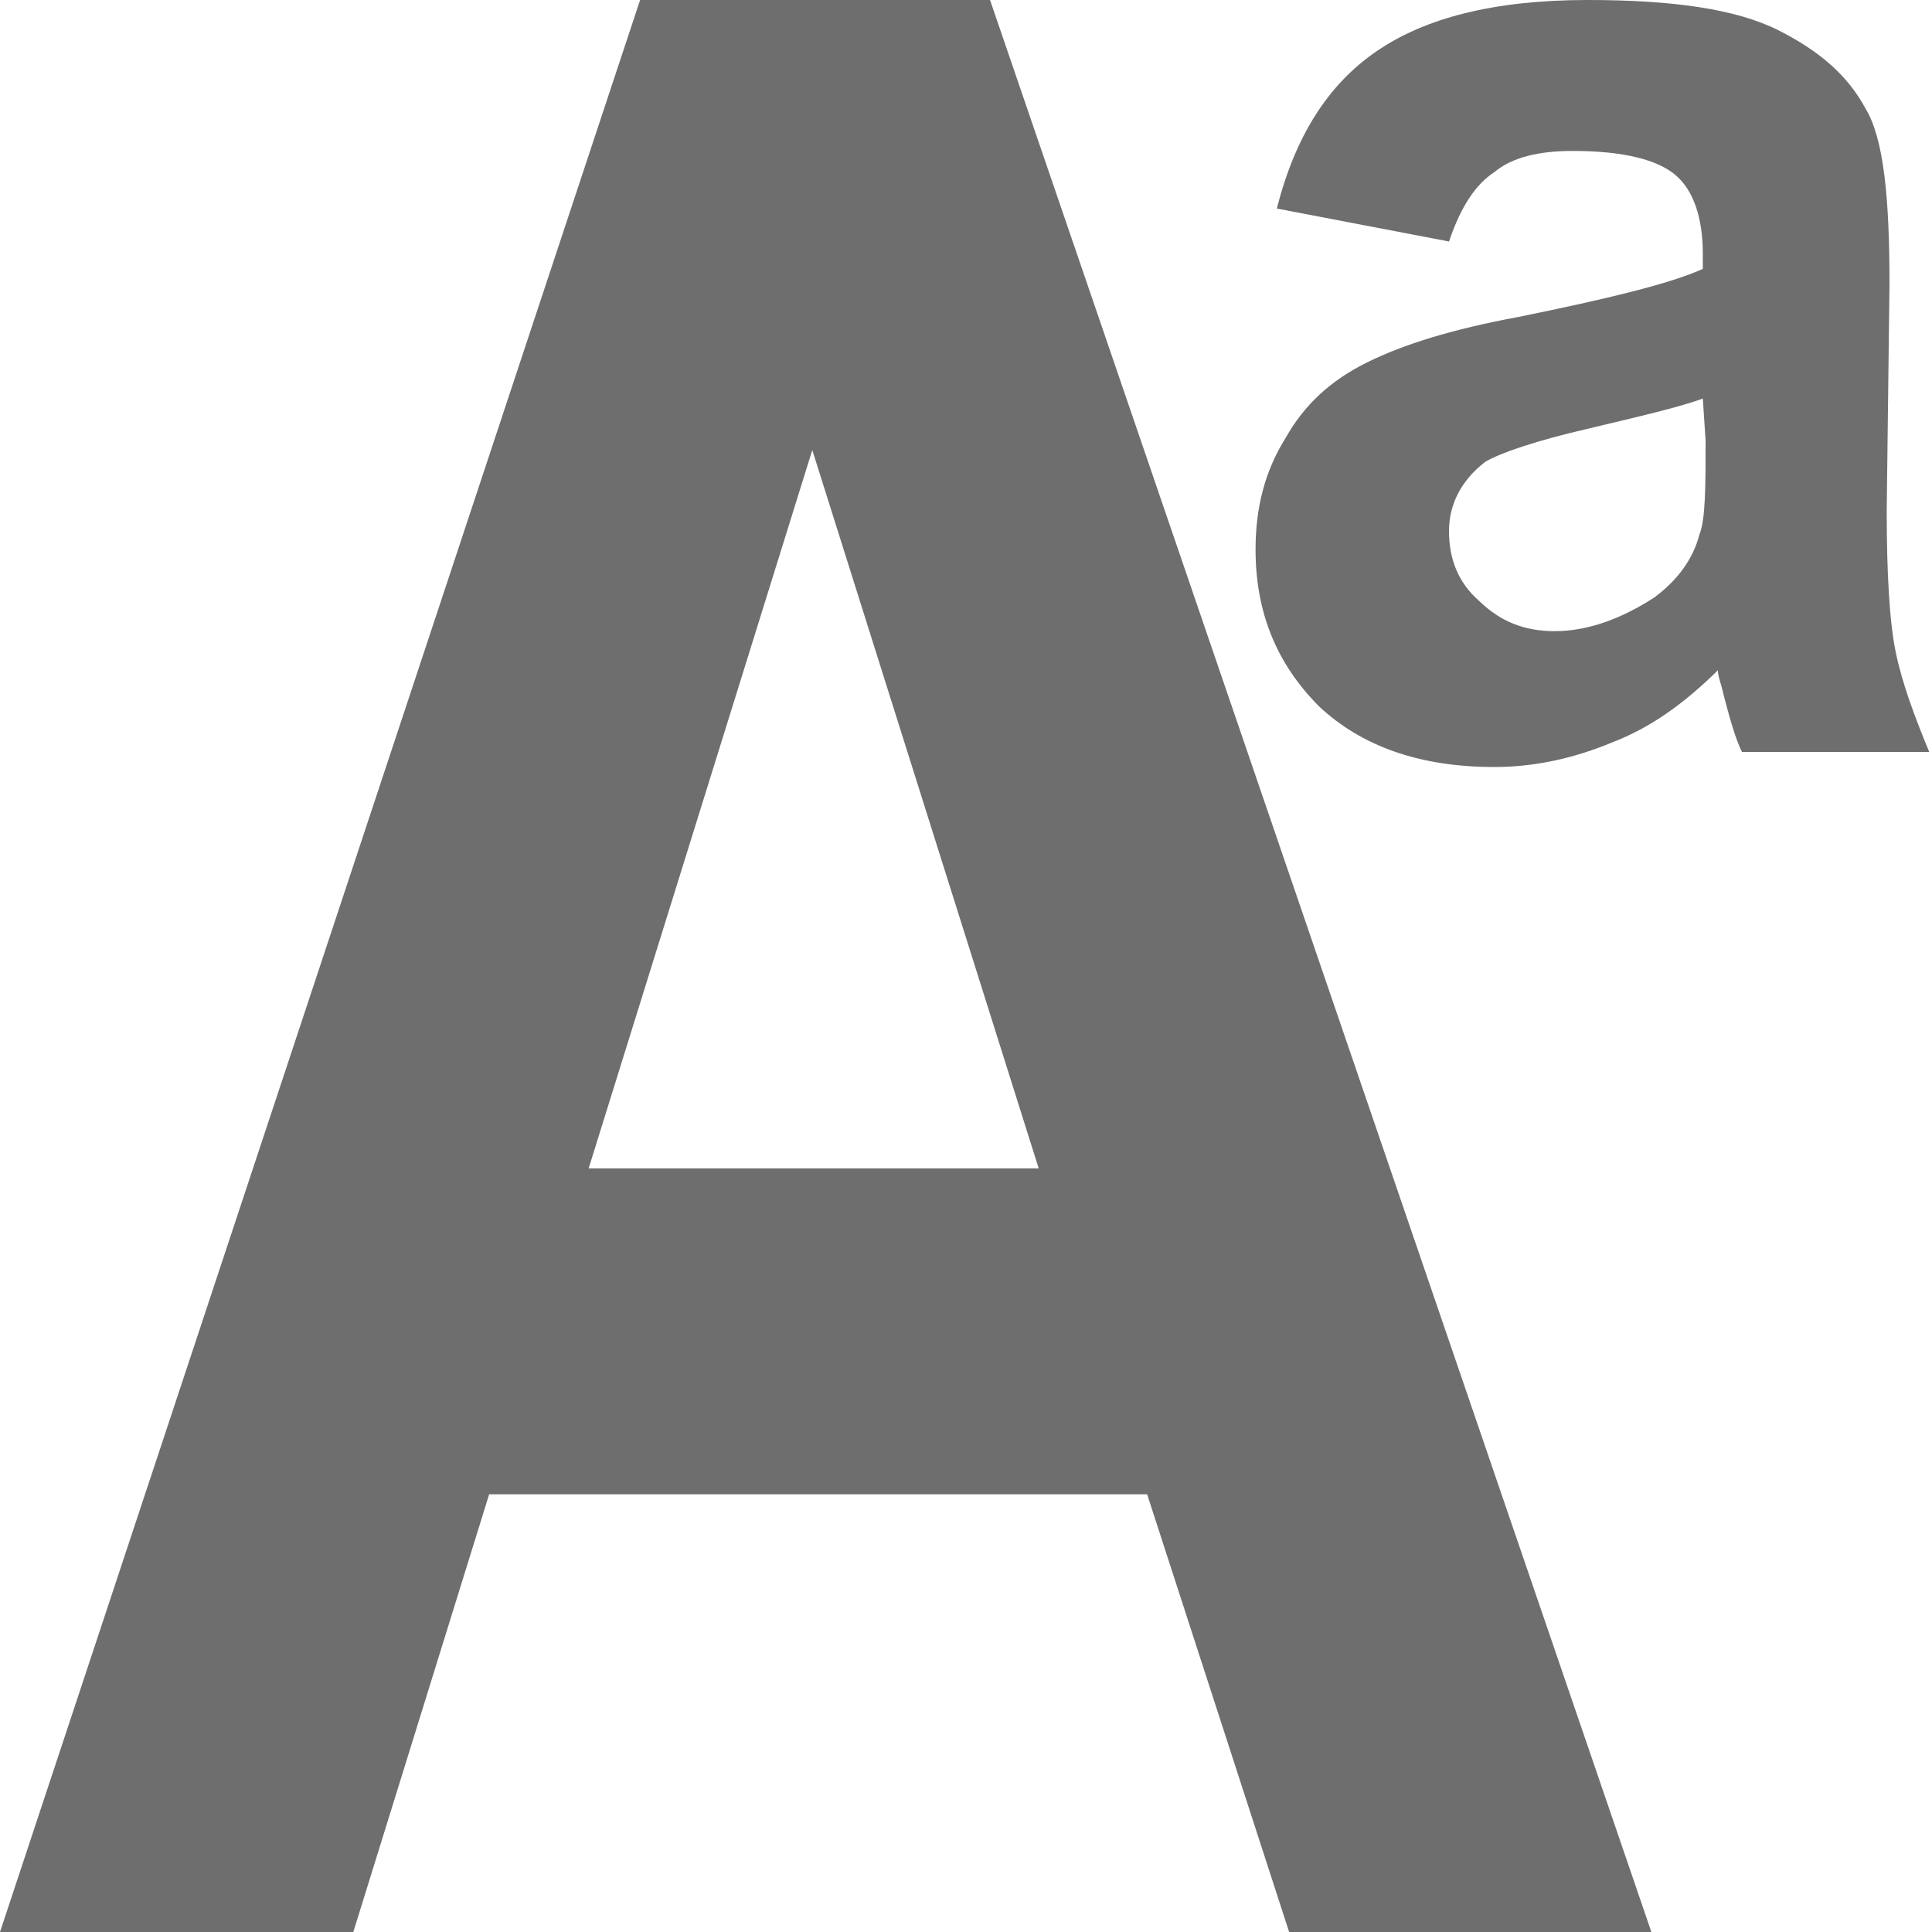 <?xml version="1.0" encoding="UTF-8"?>
<svg xmlns="http://www.w3.org/2000/svg" xmlns:xlink="http://www.w3.org/1999/xlink" width="16" height="16" viewBox="0 0 16 16" version="1.1">
<g id="surface1">
<path style=" stroke:none;fill-rule:nonzero;fill:#6E6E6E;fill-opacity:1;" d="M 6.727 3.727 L 8.602 9.676 L 4.875 9.676 Z M 5.301 0 L 0 16 L 2.926 16 L 4.051 12.375 L 9.5 12.375 L 10.676 16 L 13.676 16 L 8.199 0 Z M 12 2 L 10.574 1.727 C 10.727 1.125 11 0.699 11.398 0.426 C 11.801 0.148 12.375 0 13.148 0 C 13.852 0 14.375 0.074 14.727 0.25 C 15.074 0.426 15.301 0.625 15.449 0.898 C 15.602 1.148 15.648 1.648 15.648 2.352 L 15.625 4.227 C 15.625 4.75 15.648 5.148 15.699 5.398 C 15.75 5.648 15.852 5.926 15.977 6.227 L 14.426 6.227 C 14.375 6.125 14.324 5.949 14.273 5.75 C 14.25 5.648 14.227 5.602 14.227 5.551 C 13.949 5.824 13.676 6.023 13.352 6.148 C 13.051 6.273 12.727 6.352 12.375 6.352 C 11.75 6.352 11.273 6.176 10.926 5.852 C 10.574 5.5 10.398 5.074 10.398 4.551 C 10.398 4.199 10.477 3.898 10.648 3.625 C 10.801 3.352 11.023 3.148 11.324 3 C 11.625 2.852 12.023 2.727 12.574 2.625 C 13.301 2.477 13.824 2.352 14.102 2.227 L 14.102 2.102 C 14.102 1.801 14.023 1.574 13.875 1.449 C 13.727 1.324 13.449 1.25 13.023 1.25 C 12.75 1.25 12.523 1.301 12.375 1.426 C 12.227 1.523 12.102 1.699 12 2 Z M 14.102 3.301 C 13.898 3.375 13.574 3.449 13.148 3.551 C 12.727 3.648 12.426 3.75 12.301 3.824 C 12.102 3.977 12 4.176 12 4.398 C 12 4.625 12.074 4.824 12.25 4.977 C 12.426 5.148 12.625 5.227 12.875 5.227 C 13.148 5.227 13.426 5.125 13.699 4.949 C 13.898 4.801 14.023 4.625 14.074 4.426 C 14.125 4.301 14.125 4.023 14.125 3.648 Z M 14.102 3.301 "/>
</g>
</svg>
